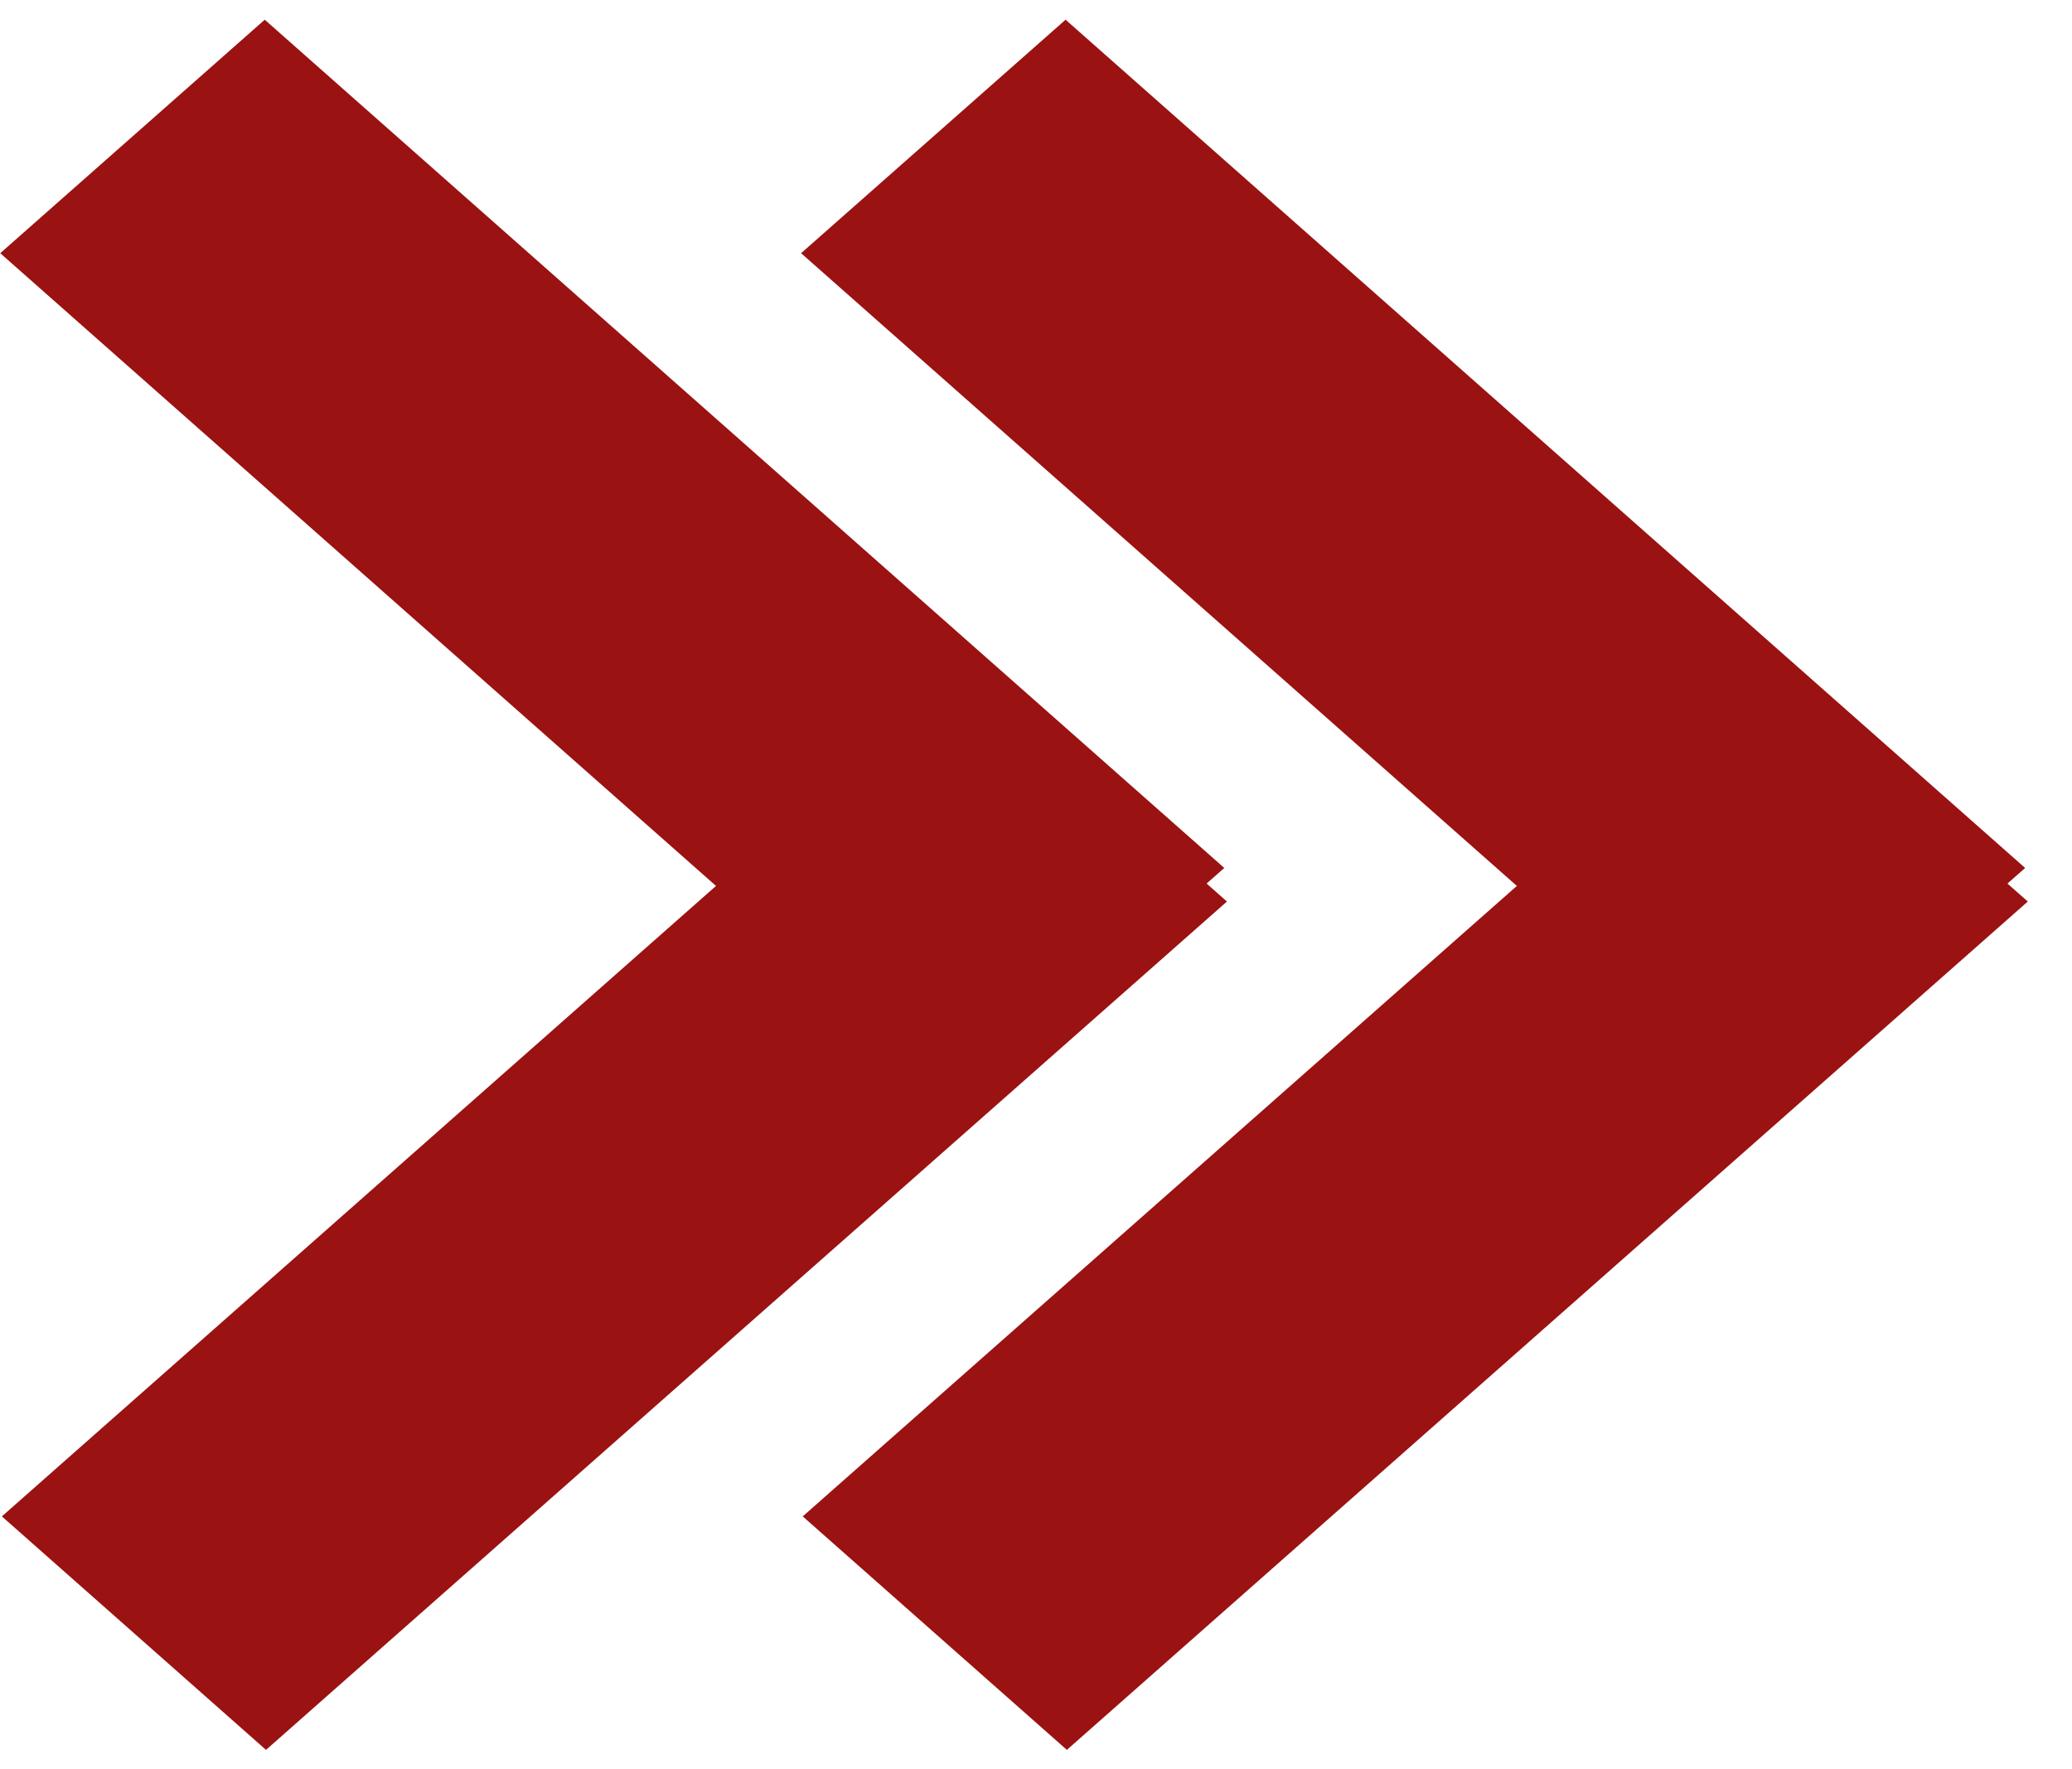 <svg width="41" height="35" viewBox="0 0 41 35" fill="none" xmlns="http://www.w3.org/2000/svg">
<line y1="-3.489" x2="25.353" y2="-3.489" transform="matrix(0.75 -0.662 -0.749 -0.662 15.884 30)" stroke="#9A1212" stroke-width="6.978"/>
<line y1="-3.489" x2="25.35" y2="-3.489" transform="matrix(-0.749 -0.662 -0.75 0.662 34.839 21.791)" stroke="#9A1212" stroke-width="6.978"/>
<line y1="-3.489" x2="25.353" y2="-3.489" transform="matrix(0.75 -0.662 -0.749 -0.662 0.037 30)" stroke="#9A1212" stroke-width="6.978"/>
<line y1="-3.489" x2="25.35" y2="-3.489" transform="matrix(-0.749 -0.662 -0.75 0.662 18.992 21.791)" stroke="#9A1212" stroke-width="6.978"/>
</svg>
